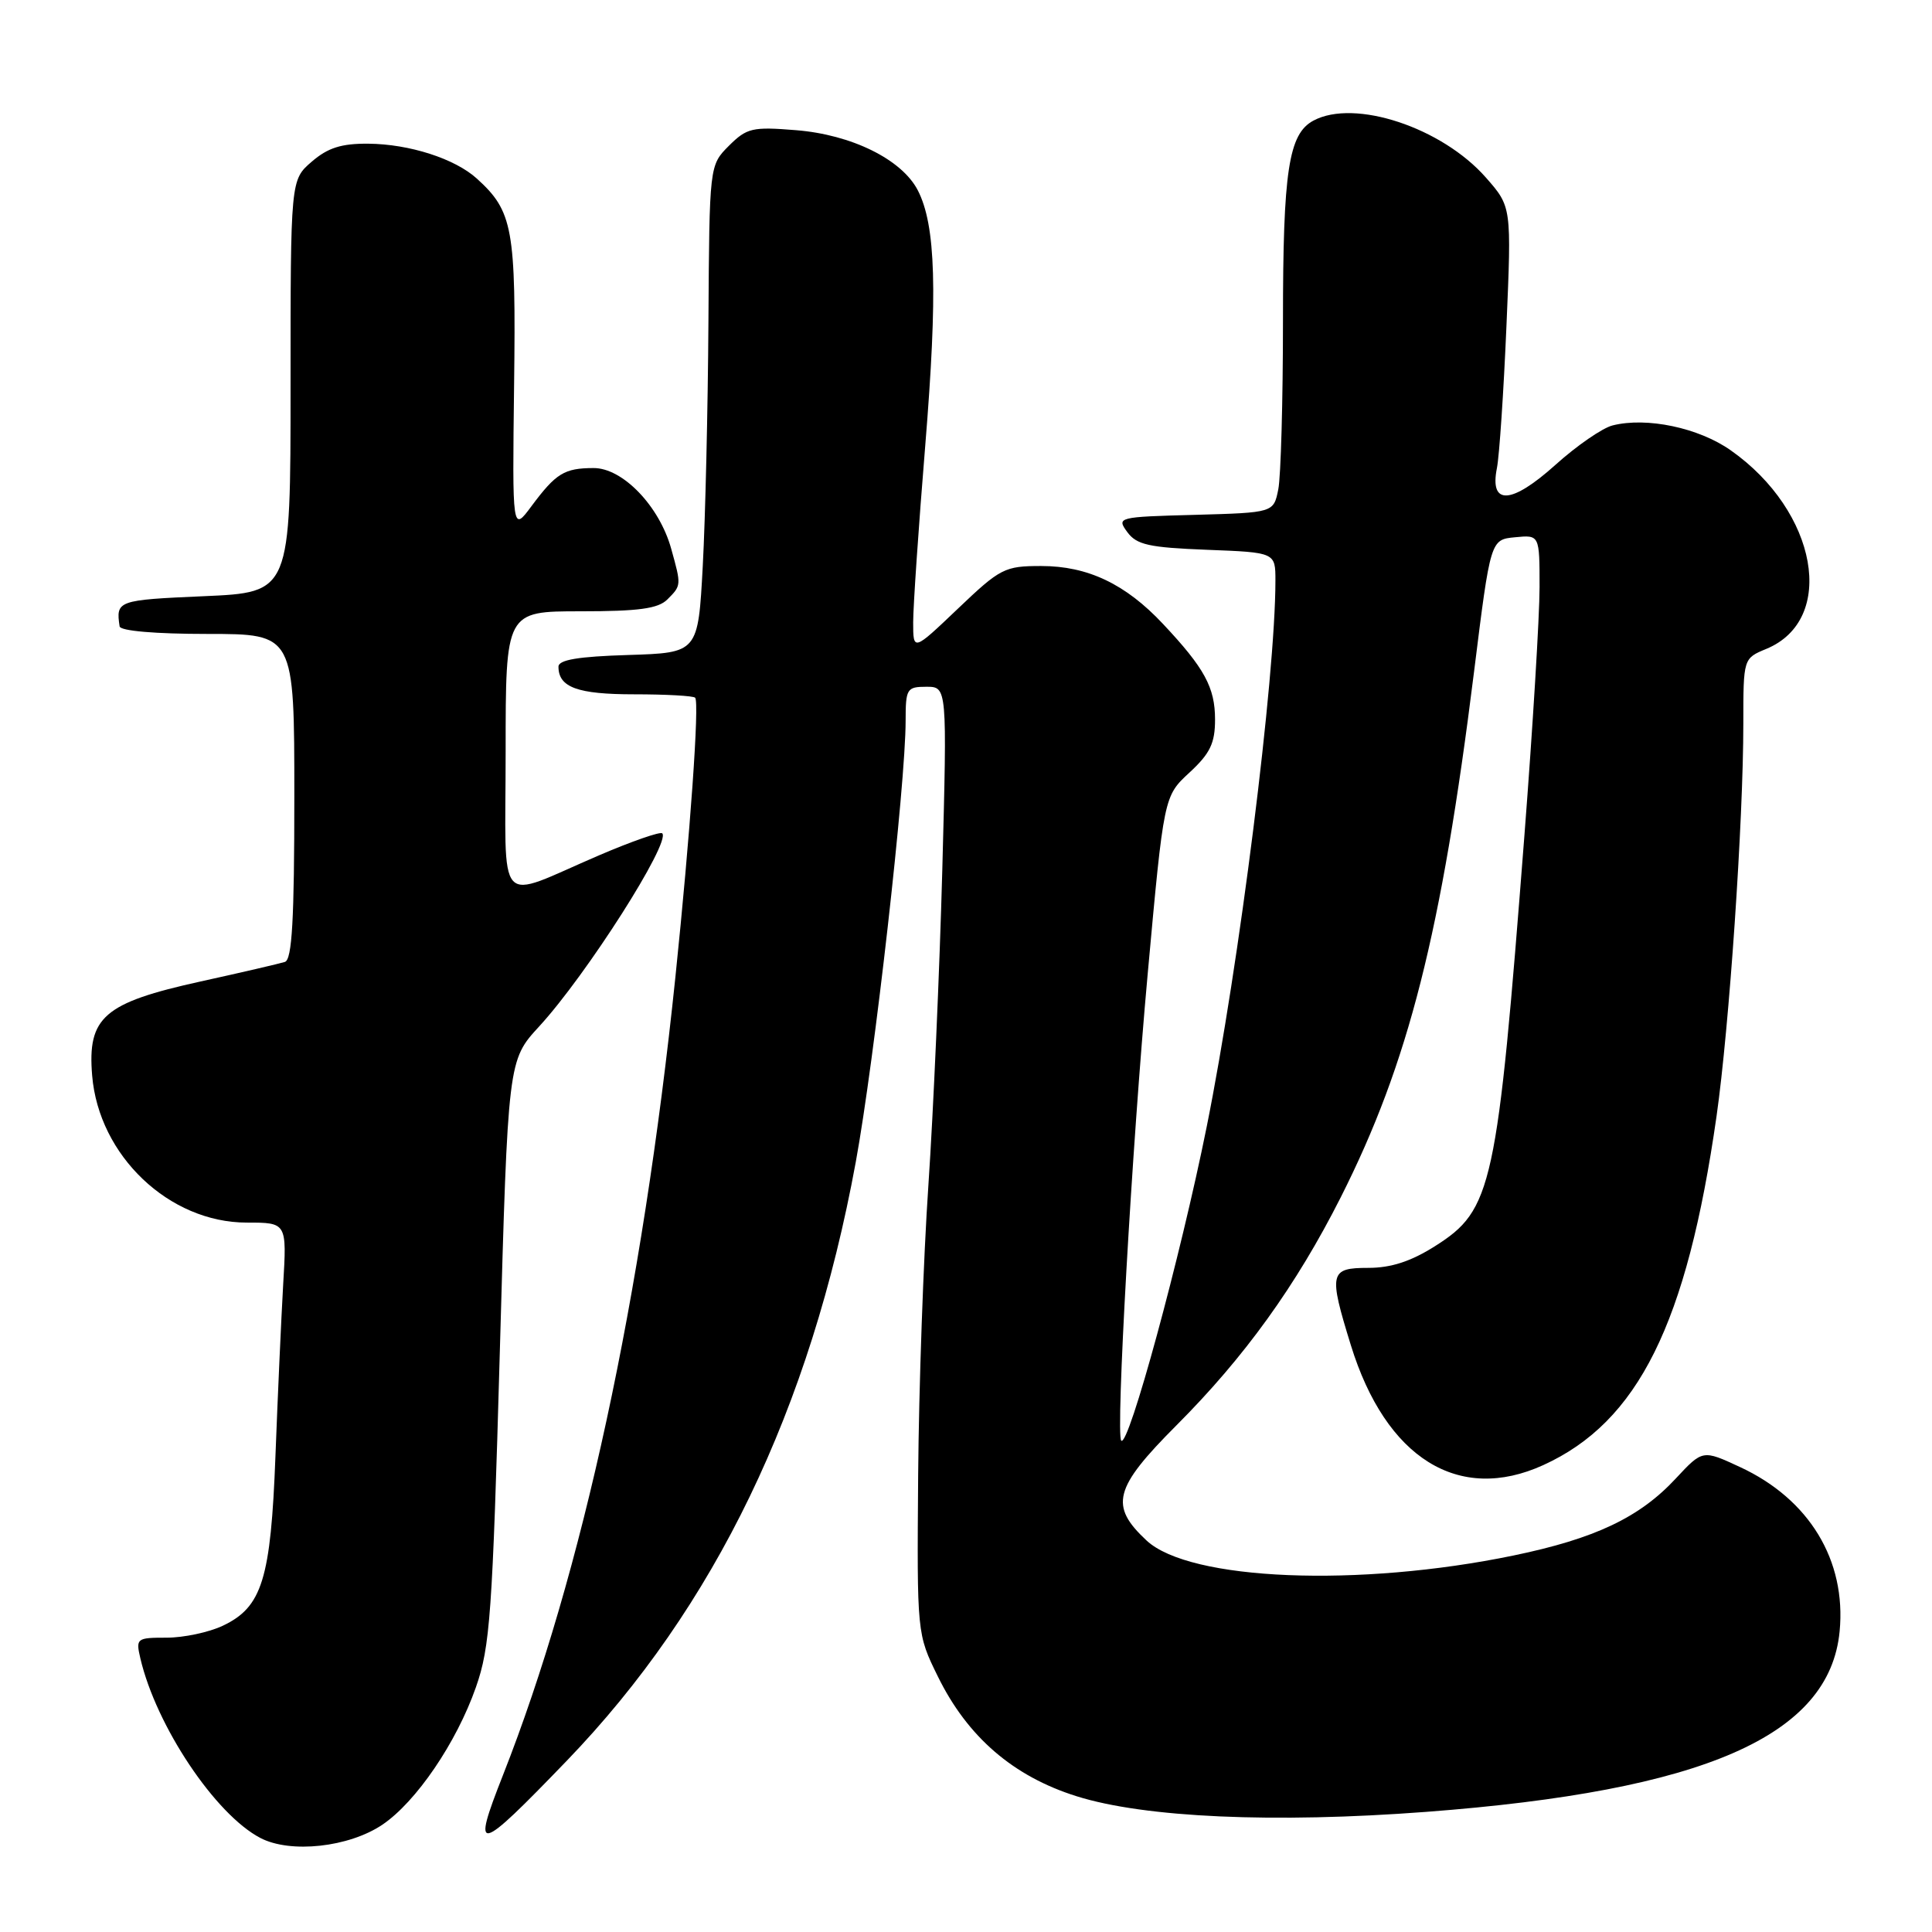 <?xml version="1.0" encoding="UTF-8" standalone="no"?>
<!DOCTYPE svg PUBLIC "-//W3C//DTD SVG 1.1//EN" "http://www.w3.org/Graphics/SVG/1.1/DTD/svg11.dtd" >
<svg xmlns="http://www.w3.org/2000/svg" xmlns:xlink="http://www.w3.org/1999/xlink" version="1.1" viewBox="0 0 256 256">
 <g >
 <path fill="currentColor"
d=" M 50.67 241.78 C 55.14 238.76 60.49 230.91 63.06 223.57 C 64.94 218.22 65.25 213.90 66.23 179.07 C 67.31 140.50 67.31 140.50 71.45 136.00 C 77.69 129.21 88.92 111.59 87.75 110.42 C 87.50 110.16 83.73 111.47 79.39 113.33 C 65.48 119.29 67.00 120.98 67.00 99.57 C 67.00 81.00 67.00 81.00 76.93 81.00 C 84.62 81.00 87.21 80.65 88.43 79.43 C 90.29 77.57 90.29 77.57 88.94 72.72 C 87.37 67.05 82.50 62.00 78.65 62.02 C 74.77 62.03 73.67 62.71 70.43 67.06 C 67.88 70.50 67.88 70.50 68.12 51.00 C 68.38 30.25 67.97 28.00 63.17 23.65 C 60.26 21.02 54.26 19.09 48.81 19.04 C 45.24 19.01 43.44 19.58 41.31 21.42 C 38.50 23.84 38.50 23.84 38.50 51.17 C 38.50 78.50 38.50 78.50 27.00 79.00 C 15.57 79.50 15.34 79.58 15.85 83.00 C 15.94 83.60 20.60 84.00 27.50 84.00 C 39.00 84.00 39.00 84.00 39.00 105.53 C 39.00 121.88 38.70 127.16 37.75 127.46 C 37.06 127.68 32.04 128.85 26.58 130.05 C 13.75 132.88 11.57 134.77 12.21 142.51 C 13.09 153.14 22.41 162.00 32.70 162.00 C 38.01 162.00 38.01 162.00 37.52 170.25 C 37.26 174.79 36.80 184.98 36.50 192.89 C 35.88 209.25 34.74 212.95 29.52 215.42 C 27.69 216.29 24.34 217.00 22.08 217.00 C 18.10 217.00 17.98 217.09 18.60 219.75 C 20.70 228.71 28.52 240.42 34.50 243.54 C 38.48 245.62 46.22 244.78 50.67 241.78 Z  M 75.10 233.31 C 94.72 212.95 107.38 186.72 113.39 154.00 C 115.87 140.47 120.00 103.95 120.00 95.50 C 120.00 91.26 120.16 91.00 122.75 91.00 C 125.50 91.00 125.50 91.00 124.86 115.25 C 124.50 128.59 123.67 147.38 123.02 157.00 C 122.36 166.62 121.75 183.95 121.66 195.50 C 121.50 216.50 121.50 216.50 124.27 222.14 C 128.20 230.15 134.25 235.37 142.65 238.01 C 151.67 240.85 168.83 241.61 189.00 240.08 C 225.80 237.29 242.43 230.03 243.76 216.16 C 244.66 206.76 239.74 198.64 230.56 194.39 C 225.61 192.09 225.61 192.09 222.05 195.91 C 217.25 201.08 211.36 203.87 200.56 206.11 C 180.04 210.36 157.65 209.45 151.93 204.13 C 146.98 199.52 147.58 197.19 155.88 188.87 C 164.90 179.84 171.76 170.32 177.66 158.64 C 186.64 140.84 191.00 123.65 195.32 89.00 C 197.50 71.50 197.50 71.50 200.75 71.19 C 204.00 70.87 204.00 70.87 204.00 77.80 C 204.00 81.61 203.10 96.38 202.00 110.61 C 198.37 157.45 197.76 160.30 190.15 165.12 C 186.96 167.14 184.33 168.00 181.30 168.00 C 176.18 168.00 176.03 168.65 178.99 178.23 C 183.62 193.23 193.28 199.25 204.50 194.13 C 217.07 188.40 223.52 175.42 227.45 147.91 C 229.13 136.14 231.00 108.82 231.00 95.87 C 231.00 87.24 231.00 87.24 234.05 85.98 C 243.41 82.10 240.84 67.75 229.33 59.67 C 225.09 56.68 218.20 55.23 213.68 56.37 C 212.34 56.70 208.93 59.05 206.11 61.59 C 200.26 66.85 197.35 67.01 198.35 62.02 C 198.67 60.40 199.24 51.95 199.61 43.24 C 200.29 27.40 200.29 27.40 196.90 23.54 C 191.06 16.89 179.49 13.06 174.04 15.98 C 170.74 17.74 170.00 22.64 170.00 42.52 C 170.00 53.10 169.72 63.14 169.38 64.84 C 168.76 67.93 168.76 67.93 158.34 68.22 C 148.11 68.49 147.94 68.54 149.37 70.50 C 150.61 72.19 152.23 72.55 159.92 72.85 C 169.00 73.20 169.00 73.20 169.00 76.94 C 169.00 89.78 164.21 127.85 159.89 149.32 C 156.43 166.53 149.53 191.87 148.57 190.89 C 147.82 190.13 149.97 152.18 152.08 129.00 C 154.22 105.50 154.22 105.50 157.61 102.37 C 160.35 99.84 161.00 98.48 161.00 95.34 C 161.00 91.09 159.60 88.52 154.10 82.67 C 149.14 77.38 144.13 75.00 137.97 75.00 C 133.12 75.00 132.55 75.29 126.93 80.65 C 121.00 86.30 121.00 86.30 121.00 82.45 C 121.00 80.33 121.72 69.79 122.60 59.04 C 124.26 38.67 124.00 29.84 121.61 25.21 C 119.49 21.12 112.84 17.84 105.48 17.25 C 99.69 16.78 98.96 16.95 96.58 19.32 C 94.00 21.91 94.00 21.91 93.87 42.70 C 93.80 54.14 93.46 68.67 93.12 75.00 C 92.50 86.50 92.50 86.50 83.25 86.79 C 76.62 86.99 74.00 87.43 74.00 88.34 C 74.00 91.08 76.53 92.00 84.03 92.00 C 88.23 92.00 91.87 92.20 92.11 92.45 C 92.70 93.03 91.45 110.60 89.49 129.50 C 85.09 171.84 77.17 208.51 66.64 235.23 C 62.46 245.85 63.15 245.70 75.10 233.31 Z "/>
</g>
</svg>